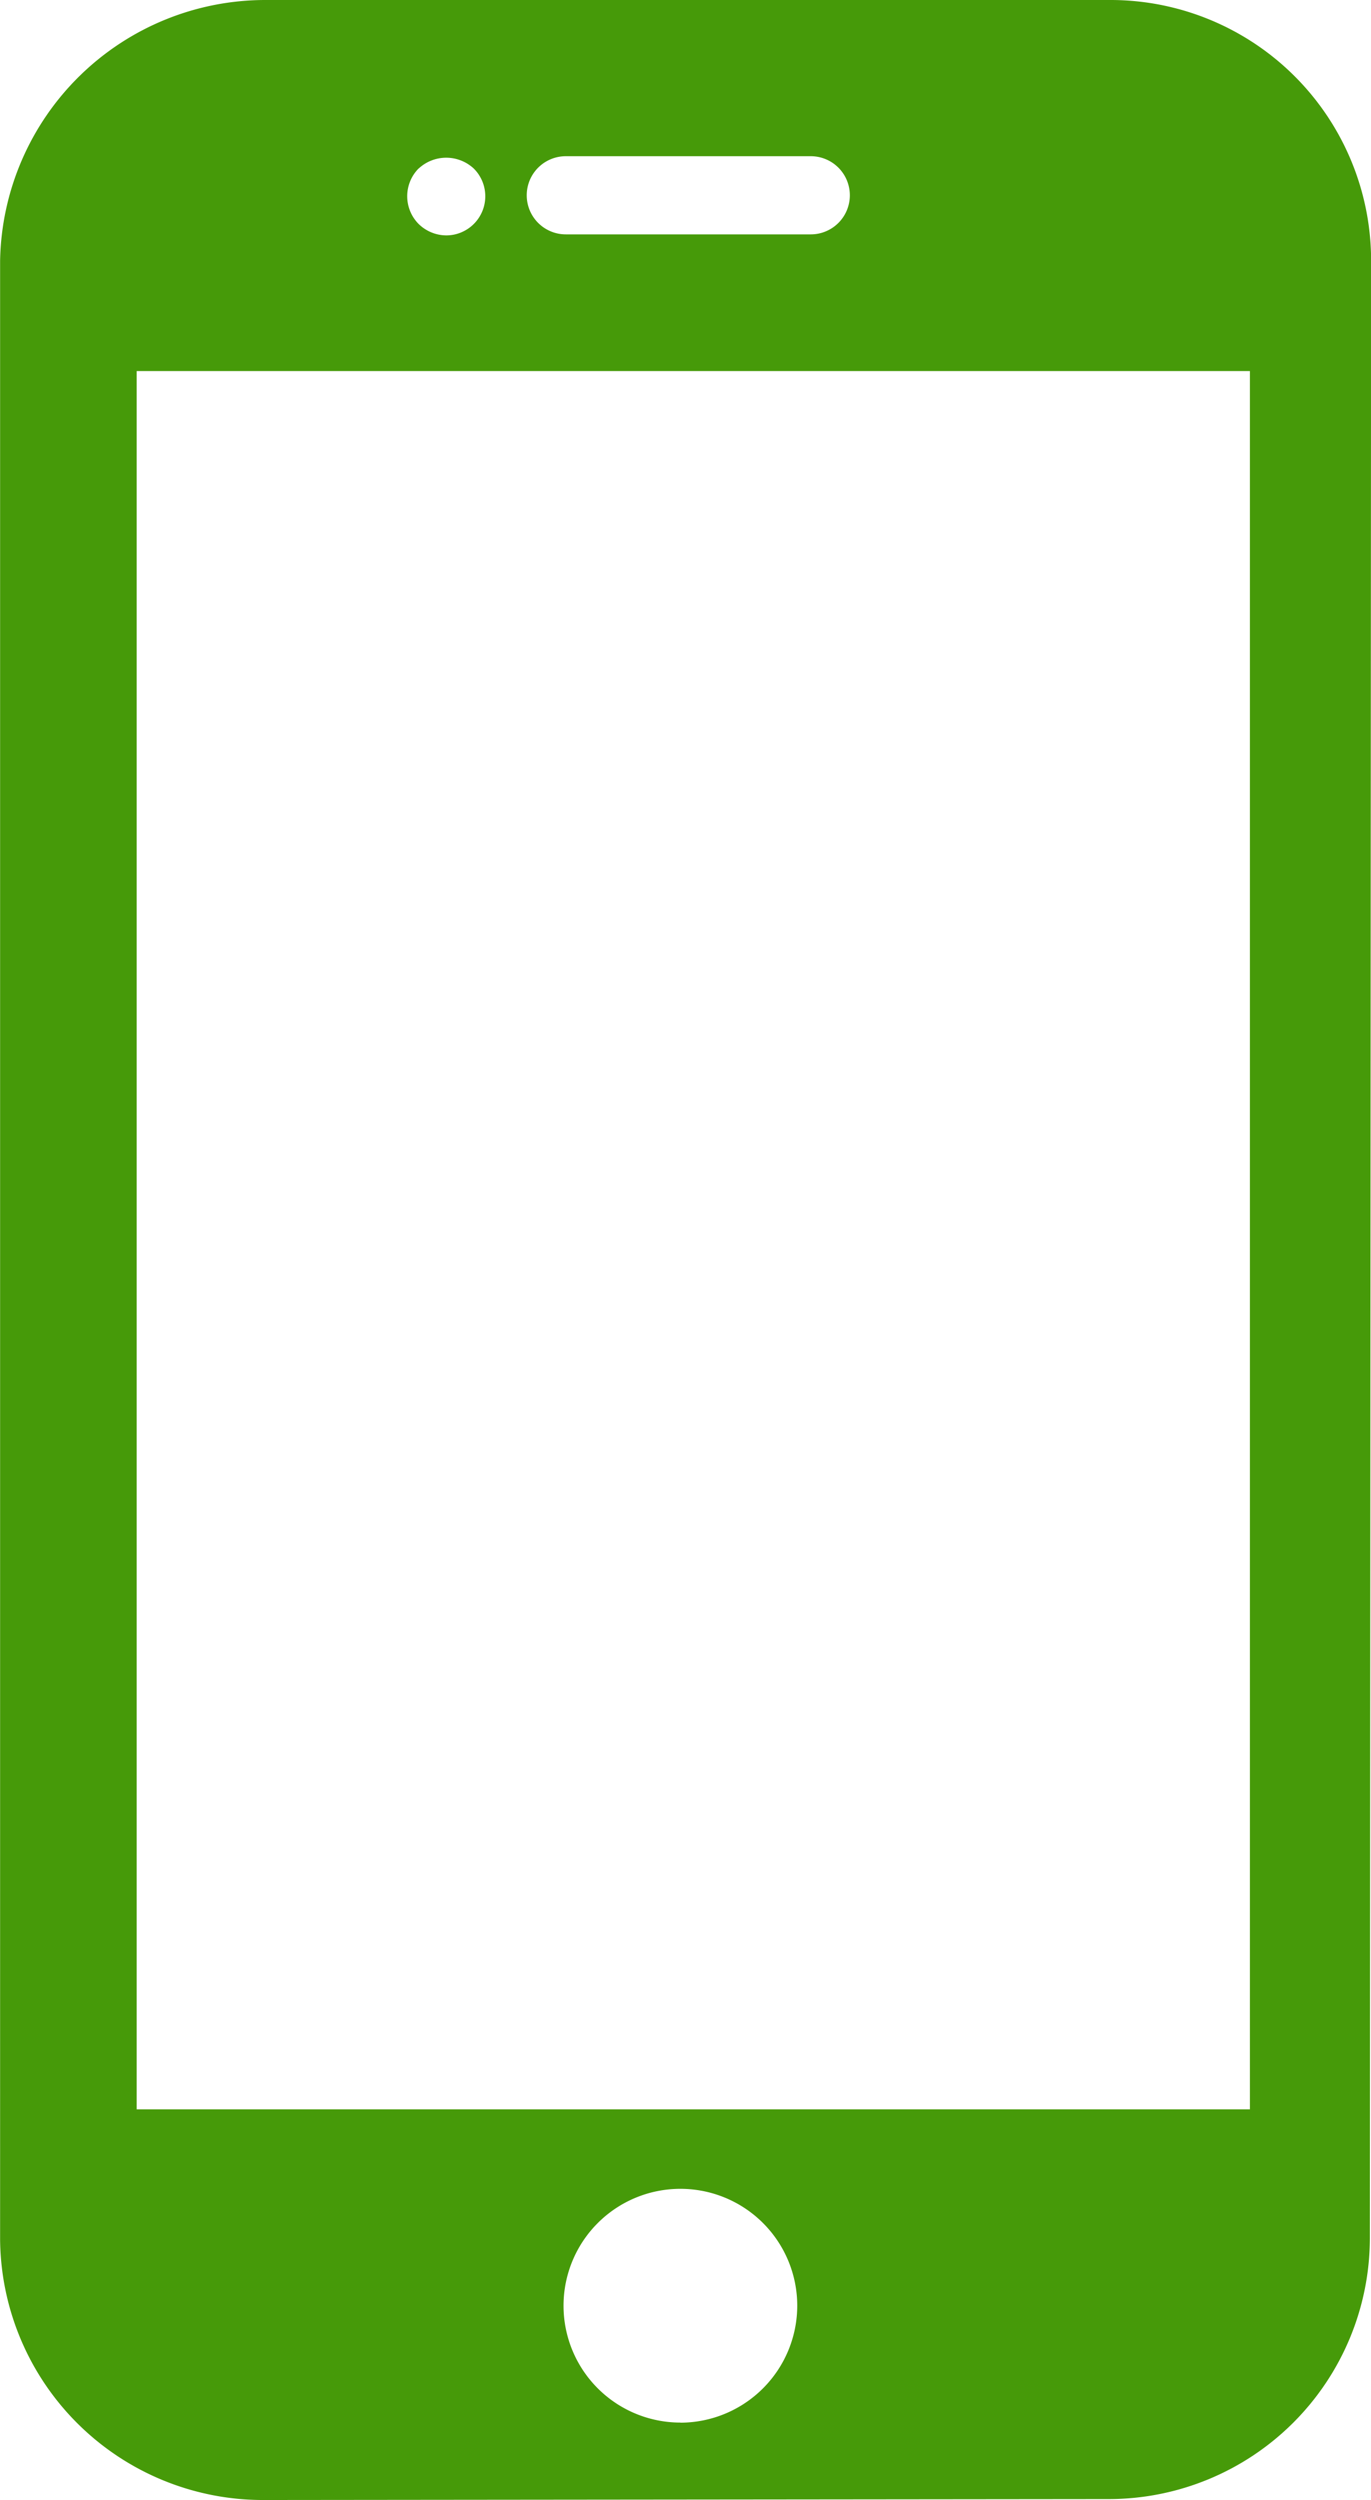 <svg xmlns="http://www.w3.org/2000/svg" width="13.281" height="24.215" viewBox="0 0 13.281 24.215"><defs><style>.a{fill:#469a09;}</style></defs><g transform="translate(-113.692)"><g transform="translate(113.692)"><path class="a" d="M124.445,0h-8.18a2.571,2.571,0,0,0-2.572,2.524V21.693a2.546,2.546,0,0,0,2.547,2.521l8.194-.009a2.53,2.53,0,0,0,2.528-2.522l.012-19.161A2.525,2.525,0,0,0,124.445,0Zm-5.272,1.513h2.373a.378.378,0,0,1,0,.757h-2.373a.378.378,0,0,1,0-.757Zm-1.426.12a.392.392,0,0,1,.535,0,.379.379,0,0,1-.267.647.387.387,0,0,1-.269-.112.382.382,0,0,1,0-.535Zm2.536,21.831a1.132,1.132,0,1,1,1.132-1.132A1.134,1.134,0,0,1,120.283,23.465Zm5.516-3.034H115.016V3.594H125.8V20.431Z" transform="translate(-113.692)"/></g></g></svg>